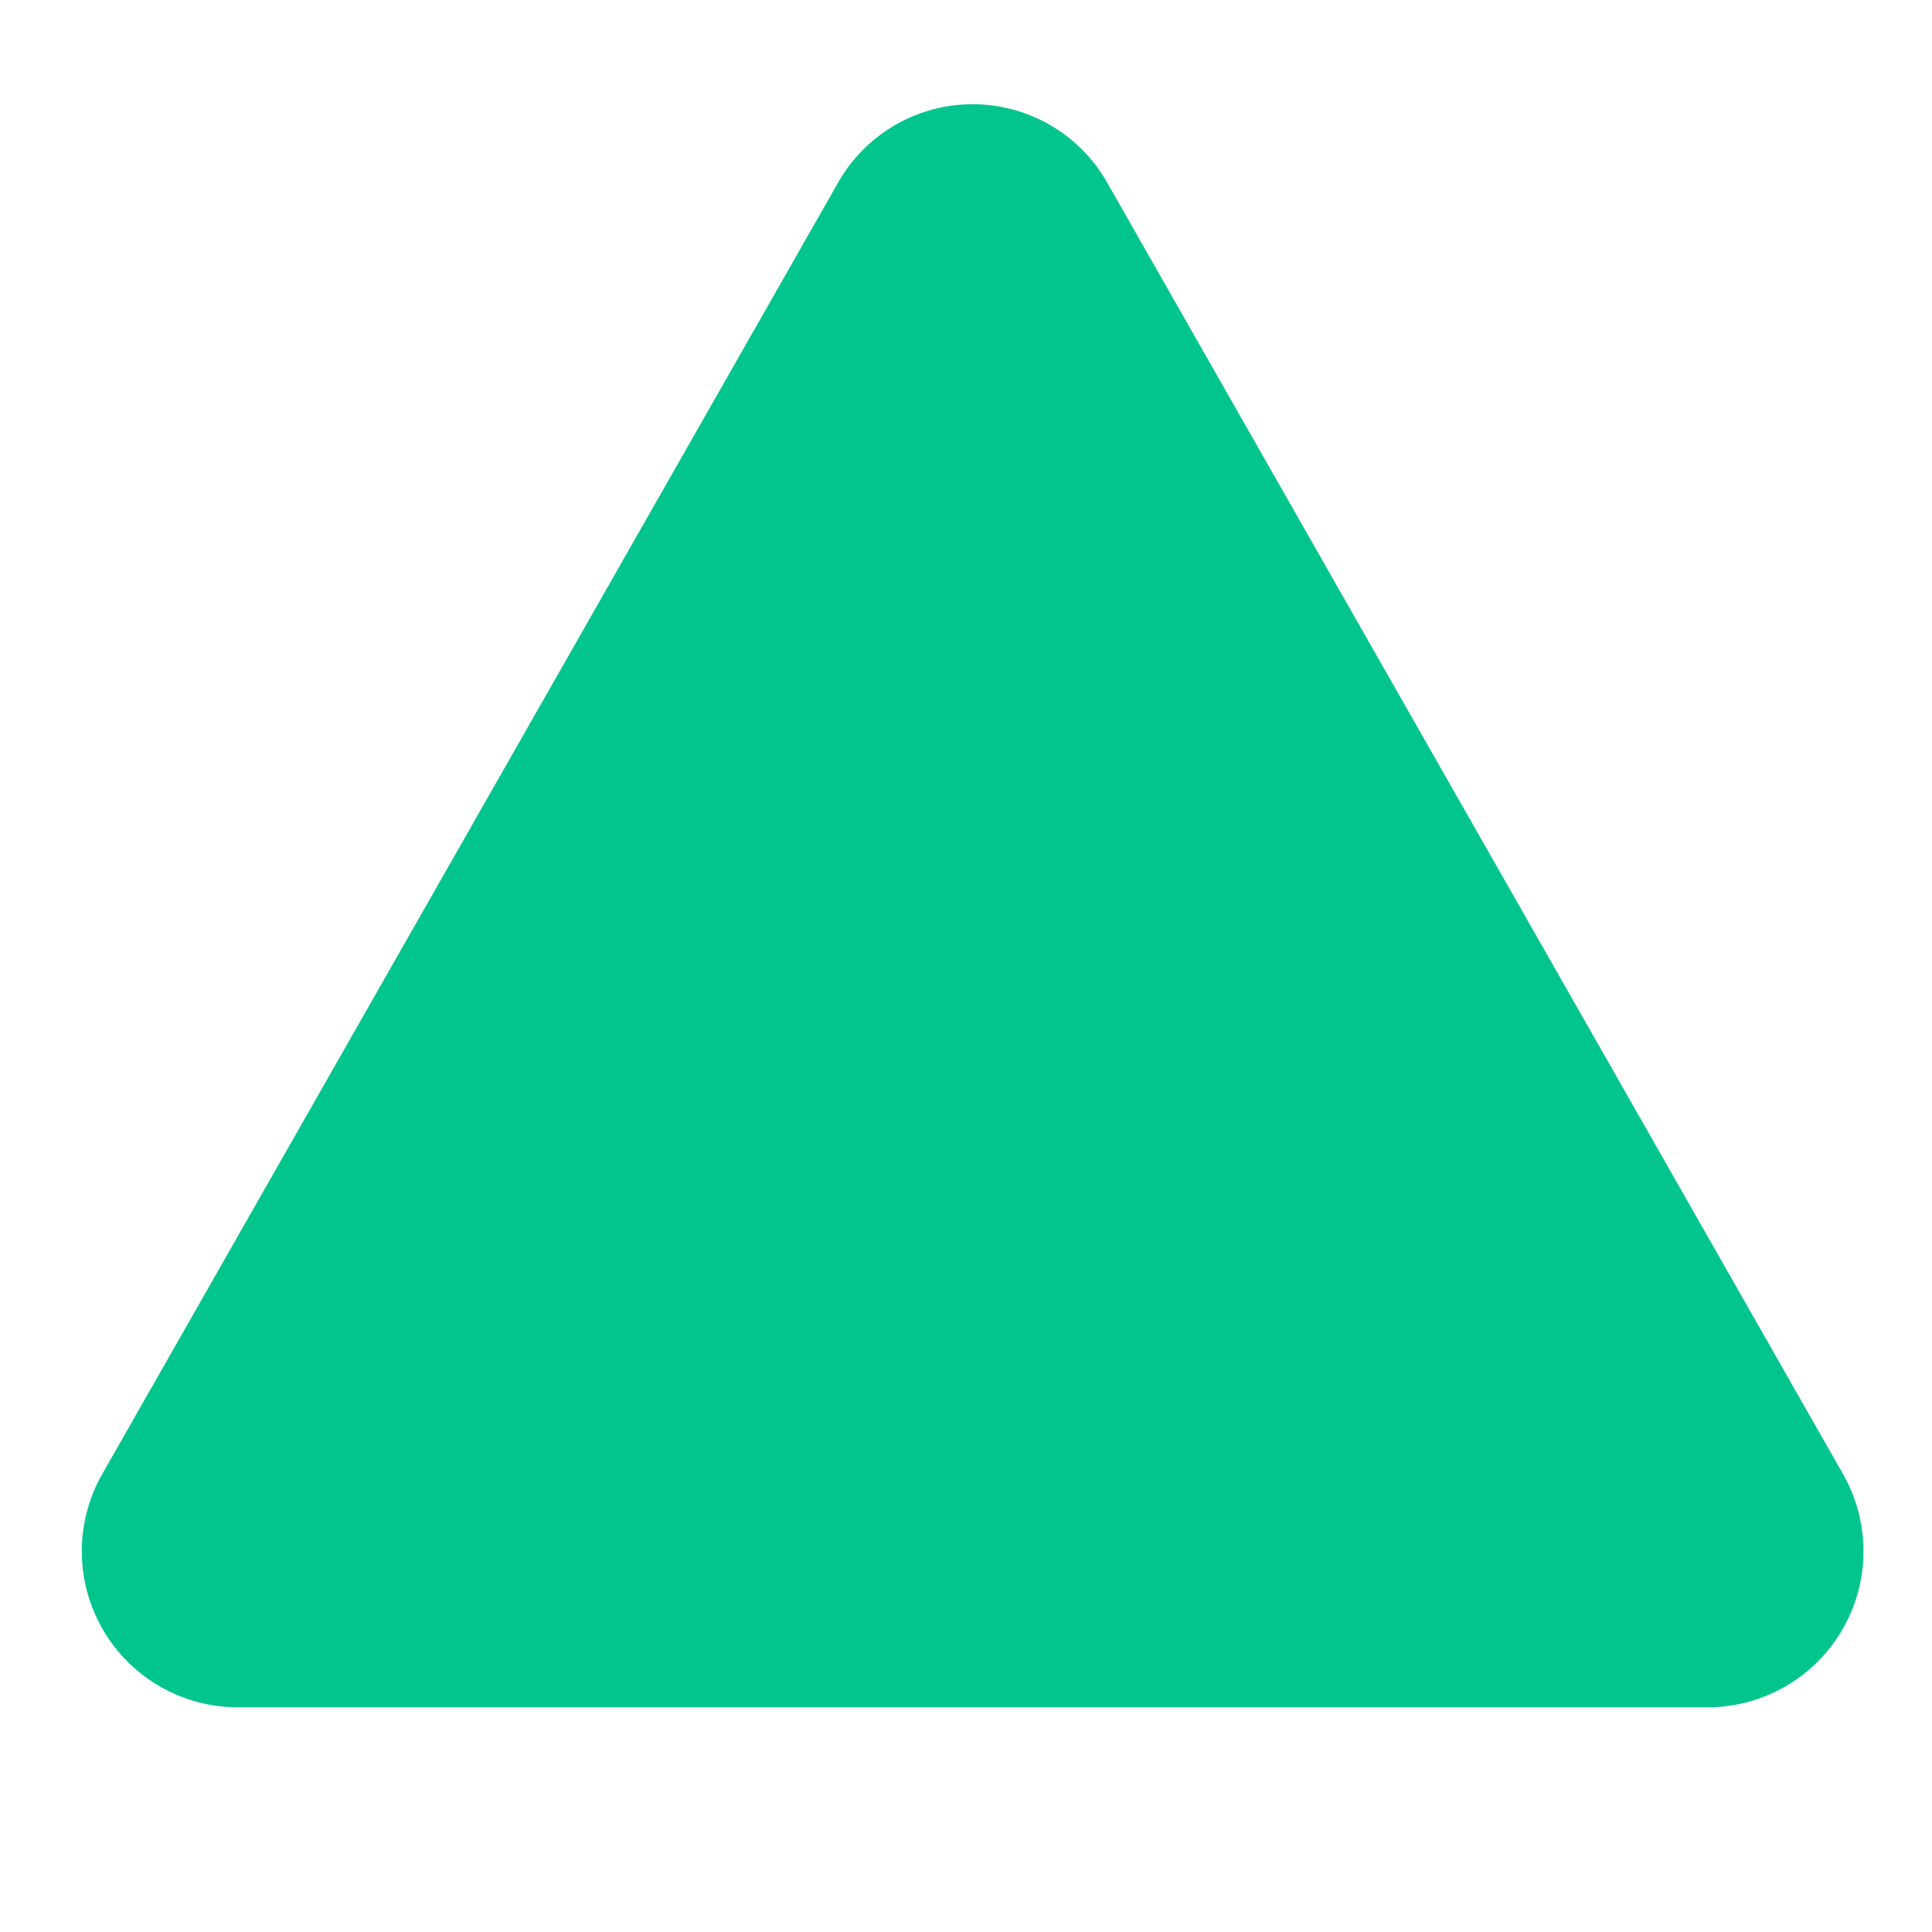 <svg id="Group_2901" data-name="Group 2901" xmlns="http://www.w3.org/2000/svg" width="16.578" height="16.578" viewBox="0 0 16.578 16.578">
  <g id="Group_2900" data-name="Group 2900">
    <g id="Group_2899" data-name="Group 2899">
      <g id="Rectangle_304" data-name="Rectangle 304" fill="#fff" stroke="#707070" stroke-width="1" opacity="0">
        <rect width="16.578" height="16.578" stroke="none"/>
        <rect x="0.5" y="0.5" width="15.578" height="15.578" fill="none"/>
      </g>
      <g id="Group_1954" data-name="Group 1954" transform="translate(0.702 0.895)">
        <g id="Group_1793" data-name="Group 1793">
          <g id="Group_723" data-name="Group 723">
            <g id="Group_722" data-name="Group 722">
              <path id="Path_203" data-name="Path 203" d="M959.978,2592.773l-6.311,11.076a1.339,1.339,0,0,0,1.155,2.006h12.622a1.339,1.339,0,0,0,1.155-2.006l-6.311-11.076A1.327,1.327,0,0,0,959.978,2592.773Z" transform="translate(-953.489 -2592.1)" fill="#01c58d"/>
            </g>
          </g>
        </g>
      </g>
    </g>
  </g>
</svg>
